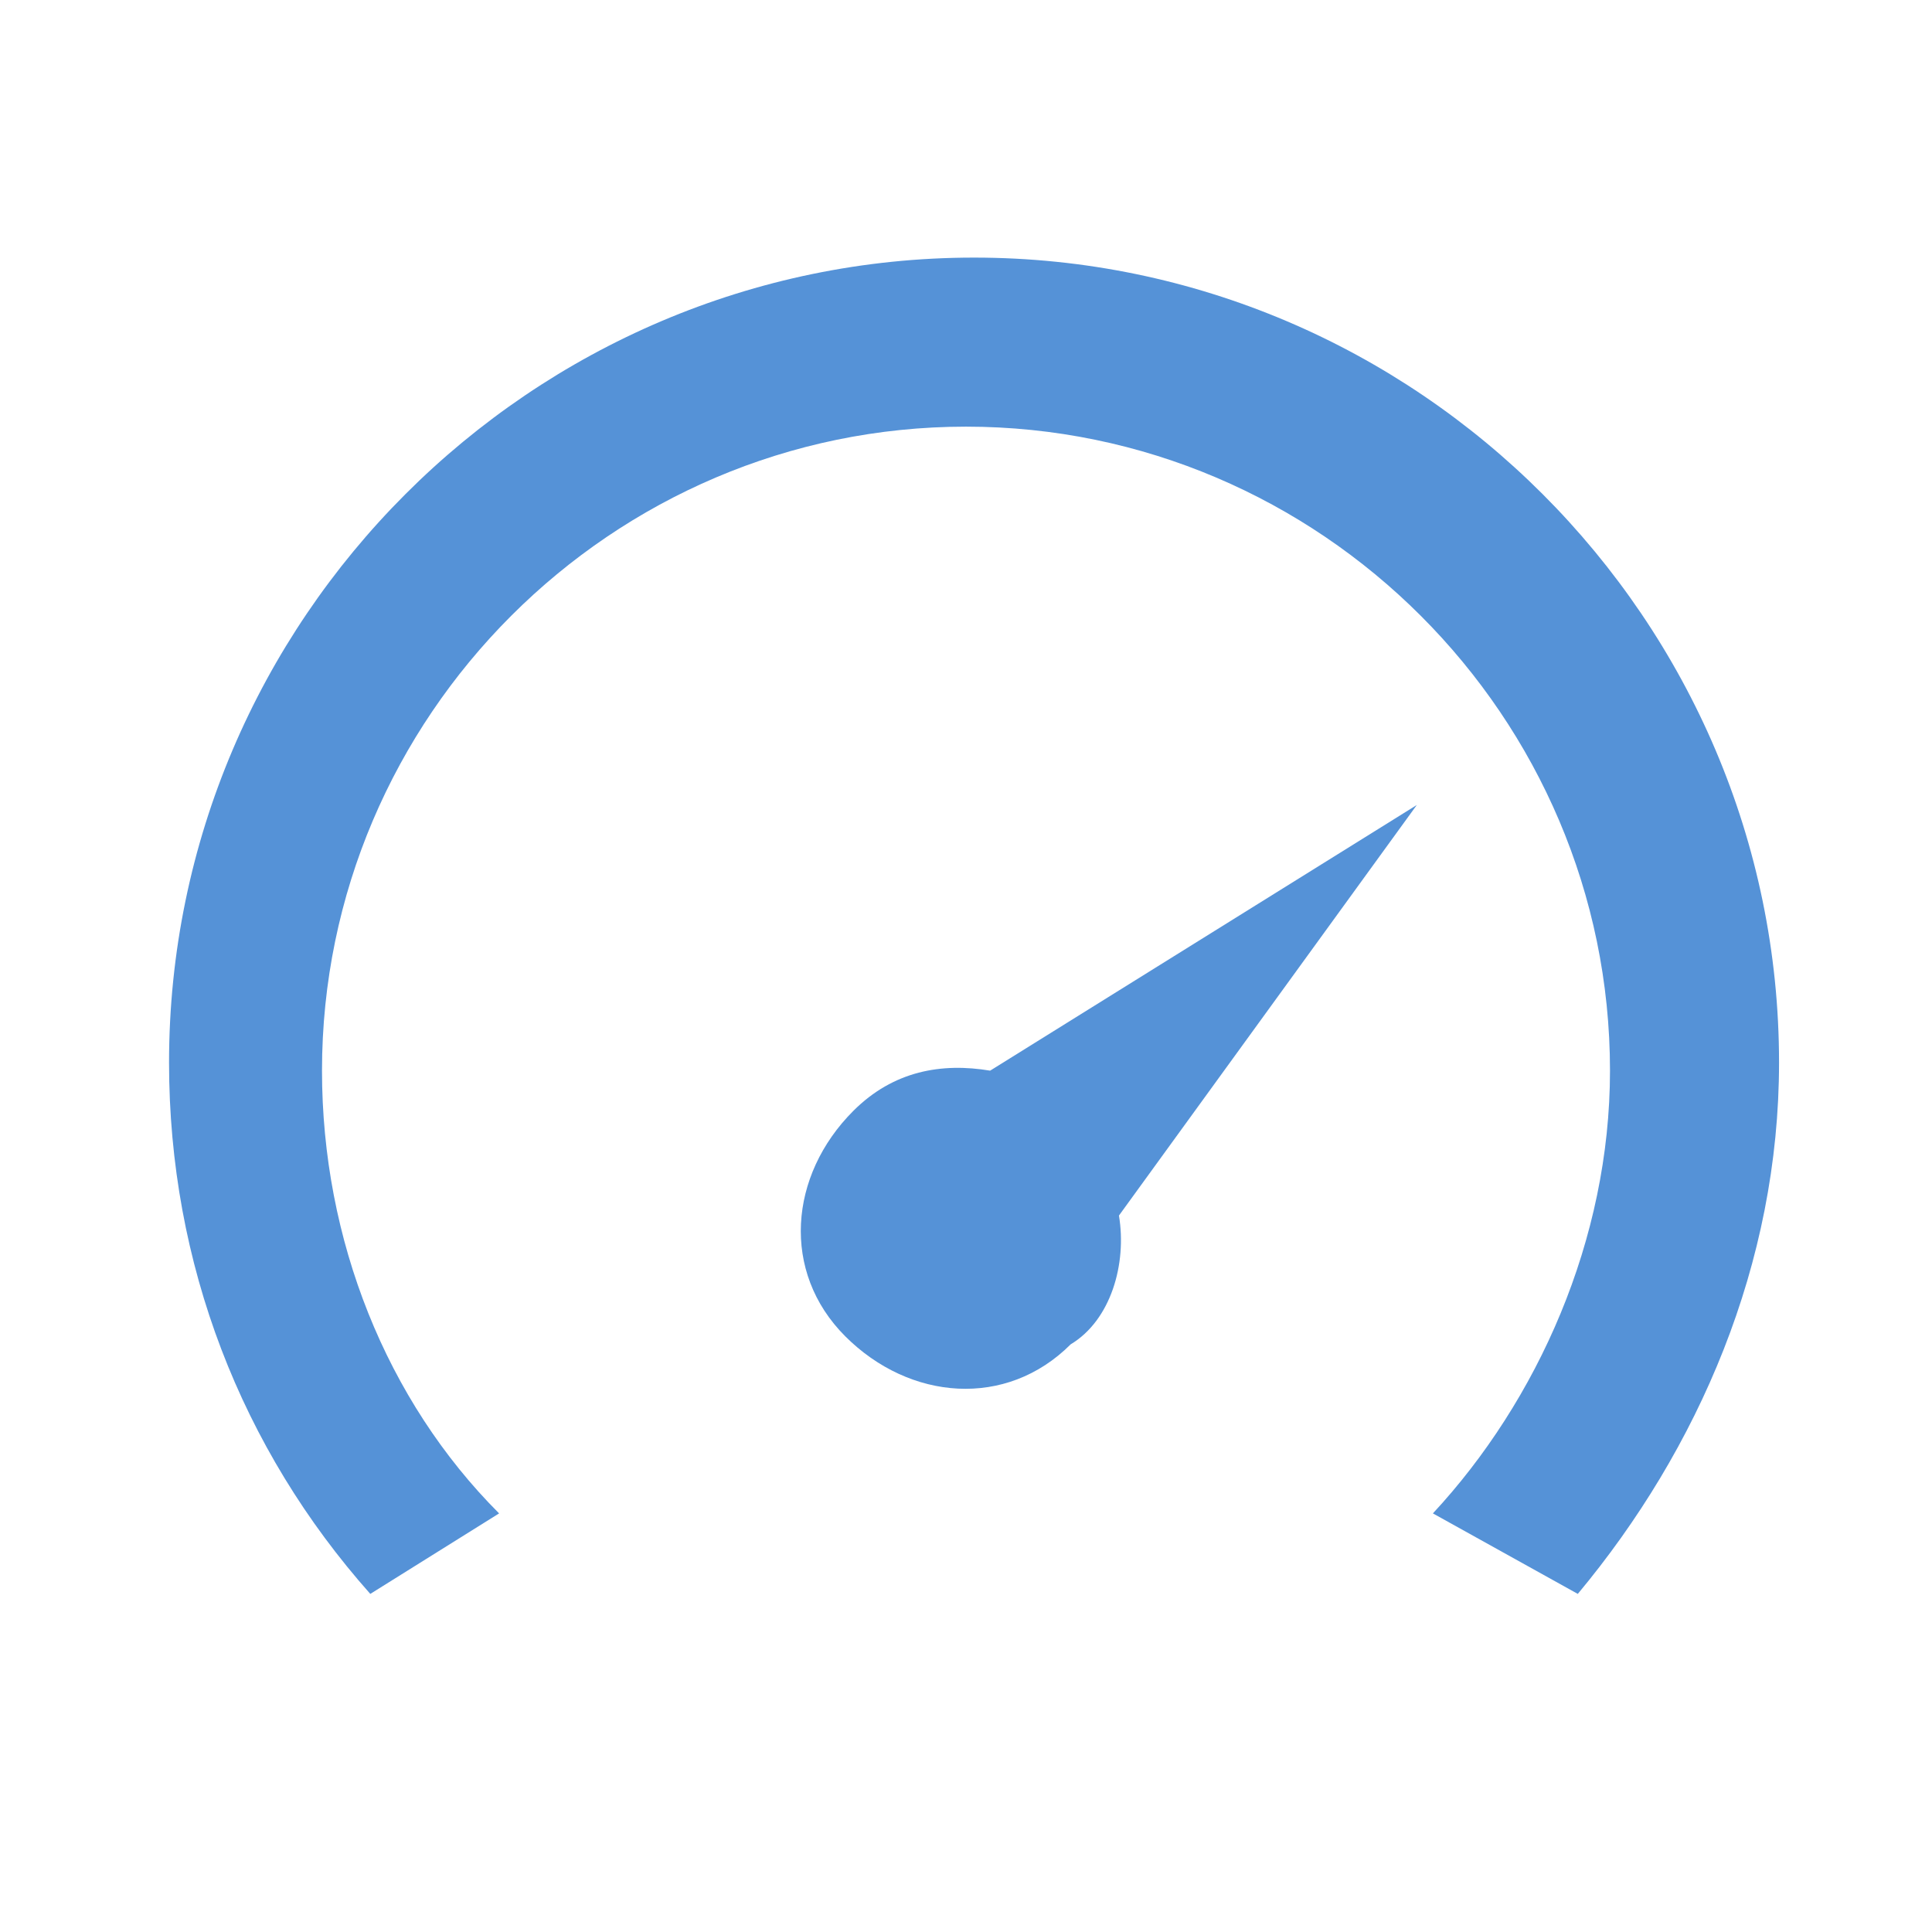 <?xml version="1.0" encoding="utf-8"?>
<!-- Generator: Adobe Illustrator 19.1.0, SVG Export Plug-In . SVG Version: 6.00 Build 0)  -->
<svg version="1.1" id="Layer_1" xmlns="http://www.w3.org/2000/svg" xmlns:xlink="http://www.w3.org/1999/xlink" x="0px" y="0px"
	 viewBox="-467 269 24 24" style="enable-background:new -467 269 24 24;" xml:space="preserve">
<style type="text/css">
	.st0{fill:#5592D7;}
</style>
<g>
	<g>
		<path class="st0" d="M-453.1,284.1l3.7-5.1l-5.3,3.3c-0.6-0.1-1.2,0-1.7,0.5c-0.8,0.8-0.9,2-0.1,2.8c0.8,0.8,2,0.9,2.8,0.1
			C-453.2,285.4-453,284.7-453.1,284.1z"/>
		<path class="st0" d="M-460.8,287.8c-1.4-1.4-2.2-3.4-2.2-5.5c0-4.4,3.6-8,8-8c4.4,0,8,3.6,8,8c0,2.1-0.9,4.1-2.2,5.5l1.8,1
			c1.5-1.8,2.5-4.1,2.5-6.6c0-5.5-4.5-10-10-10s-10,4.5-10,10c0,2.5,0.9,4.8,2.5,6.6L-460.8,287.8z"/>
	</g>
</g>
</svg>

